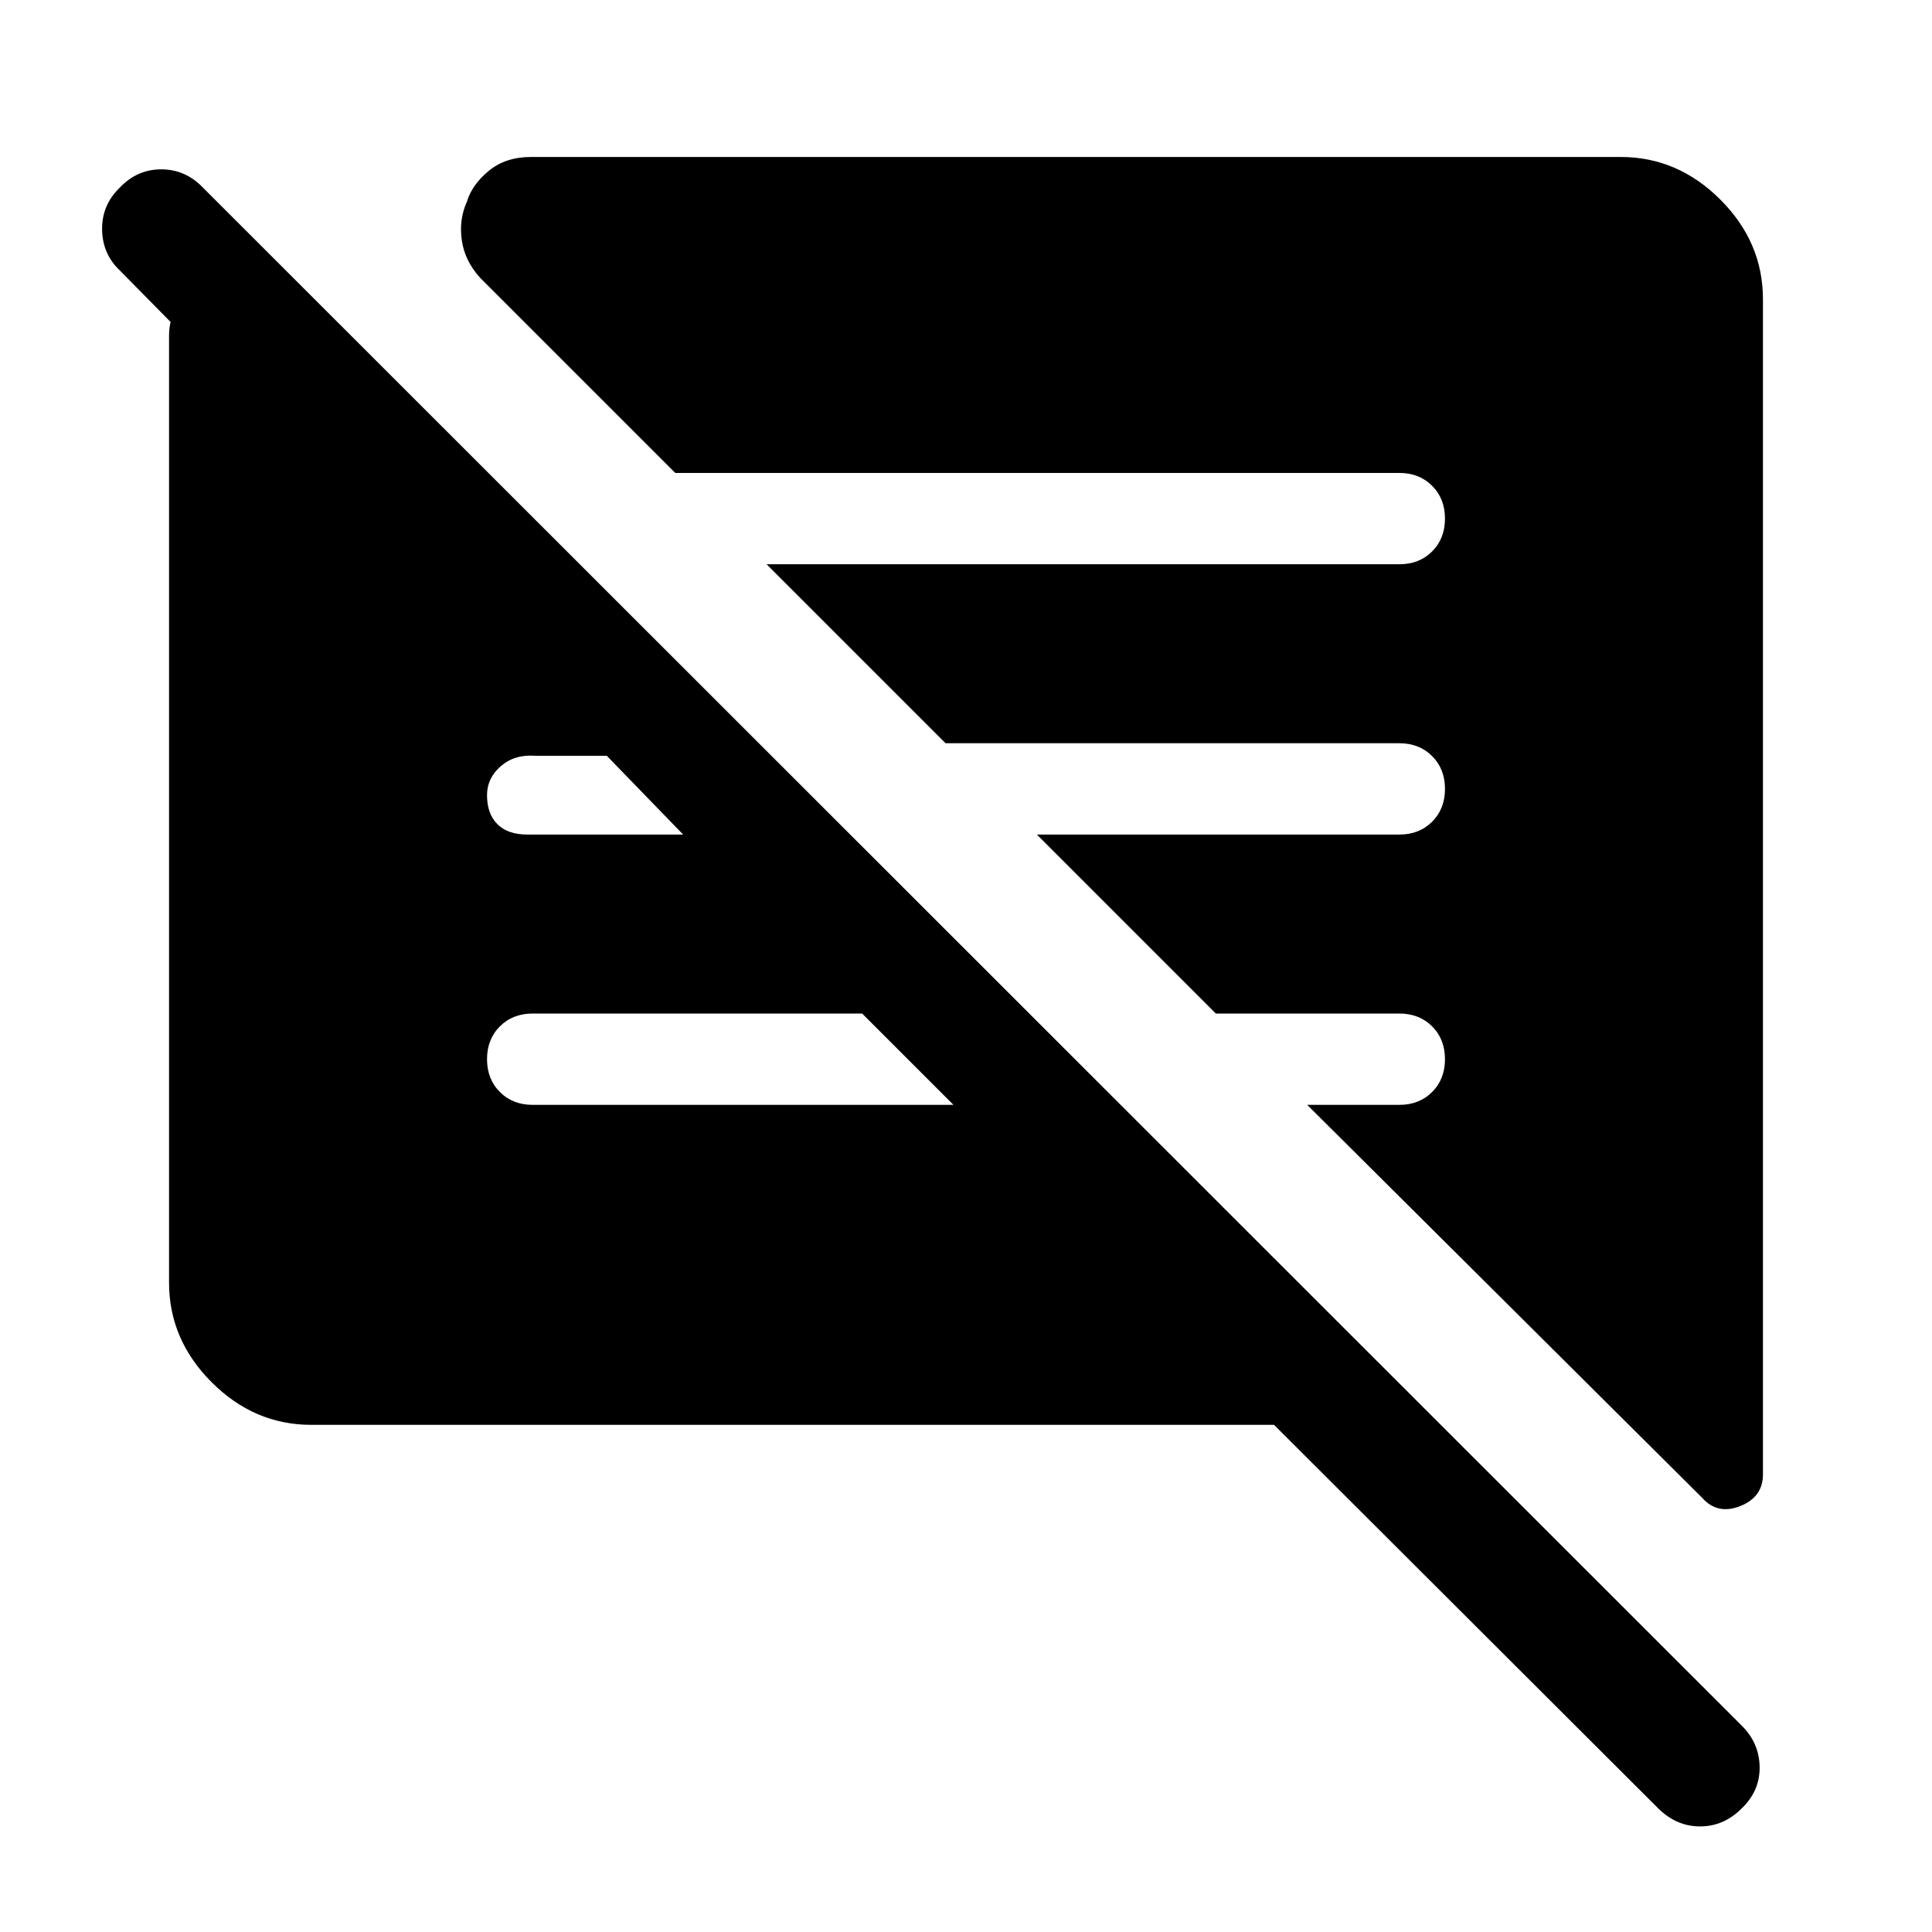 <svg xmlns="http://www.w3.org/2000/svg" height="48" viewBox="0 -960 960 960" width="48"><path d="M633.06-252H154.69q-28.36 0-49.52-21.17Q84-294.33 84-322.69v-470.39q0-1.92.19-3.65.2-1.73.58-3.27l-25.15-25.54q-8.7-8.17-8.89-20.35-.19-12.19 8.78-20.88 8.59-9.08 20.62-9.08 12.02 0 20.72 9.08l764.61 764.23q8.69 8.6 8.89 20.46.19 11.85-8.78 20.54-8.97 9.08-20.81 9.08-11.84 0-20.91-9.08L633.06-252ZM876-811.31v583.92q0 11.29-11.31 15.76-11.31 4.47-18.92-4.14L649.54-411h45.77q9.92 0 16.3-6.39 6.39-6.38 6.39-16.3 0-9.93-6.39-16.31-6.38-6.38-16.3-6.38h-91.16l-88.92-88.93h180.08q9.92 0 16.3-6.38Q718-558.08 718-568q0-9.92-6.39-16.31-6.38-6.38-16.3-6.38H469.85l-88.93-88.93h314.39q9.92 0 16.3-6.38 6.39-6.38 6.39-16.31 0-9.92-6.39-16.3-6.38-6.39-16.3-6.39H335.54l-96.92-96.92q-7.7-8.43-9.16-18.72-1.46-10.3 2.54-19.13 2.53-8.47 10.88-15.35 8.35-6.88 20.97-6.88h541.46q28.34 0 49.51 21.17Q876-839.67 876-811.31ZM473.77-411l-45.38-45.38h-163.7q-9.92 0-16.3 6.38-6.39 6.38-6.39 16.31 0 9.92 6.39 16.3 6.38 6.39 16.3 6.39h209.08ZM339.46-545.31l-37.95-39.15h-35.54q-10.28-.77-17.12 5.17-6.85 5.93-6.85 14.4 0 9.26 5.16 14.42t14.92 5.16h77.38Z"/></svg>